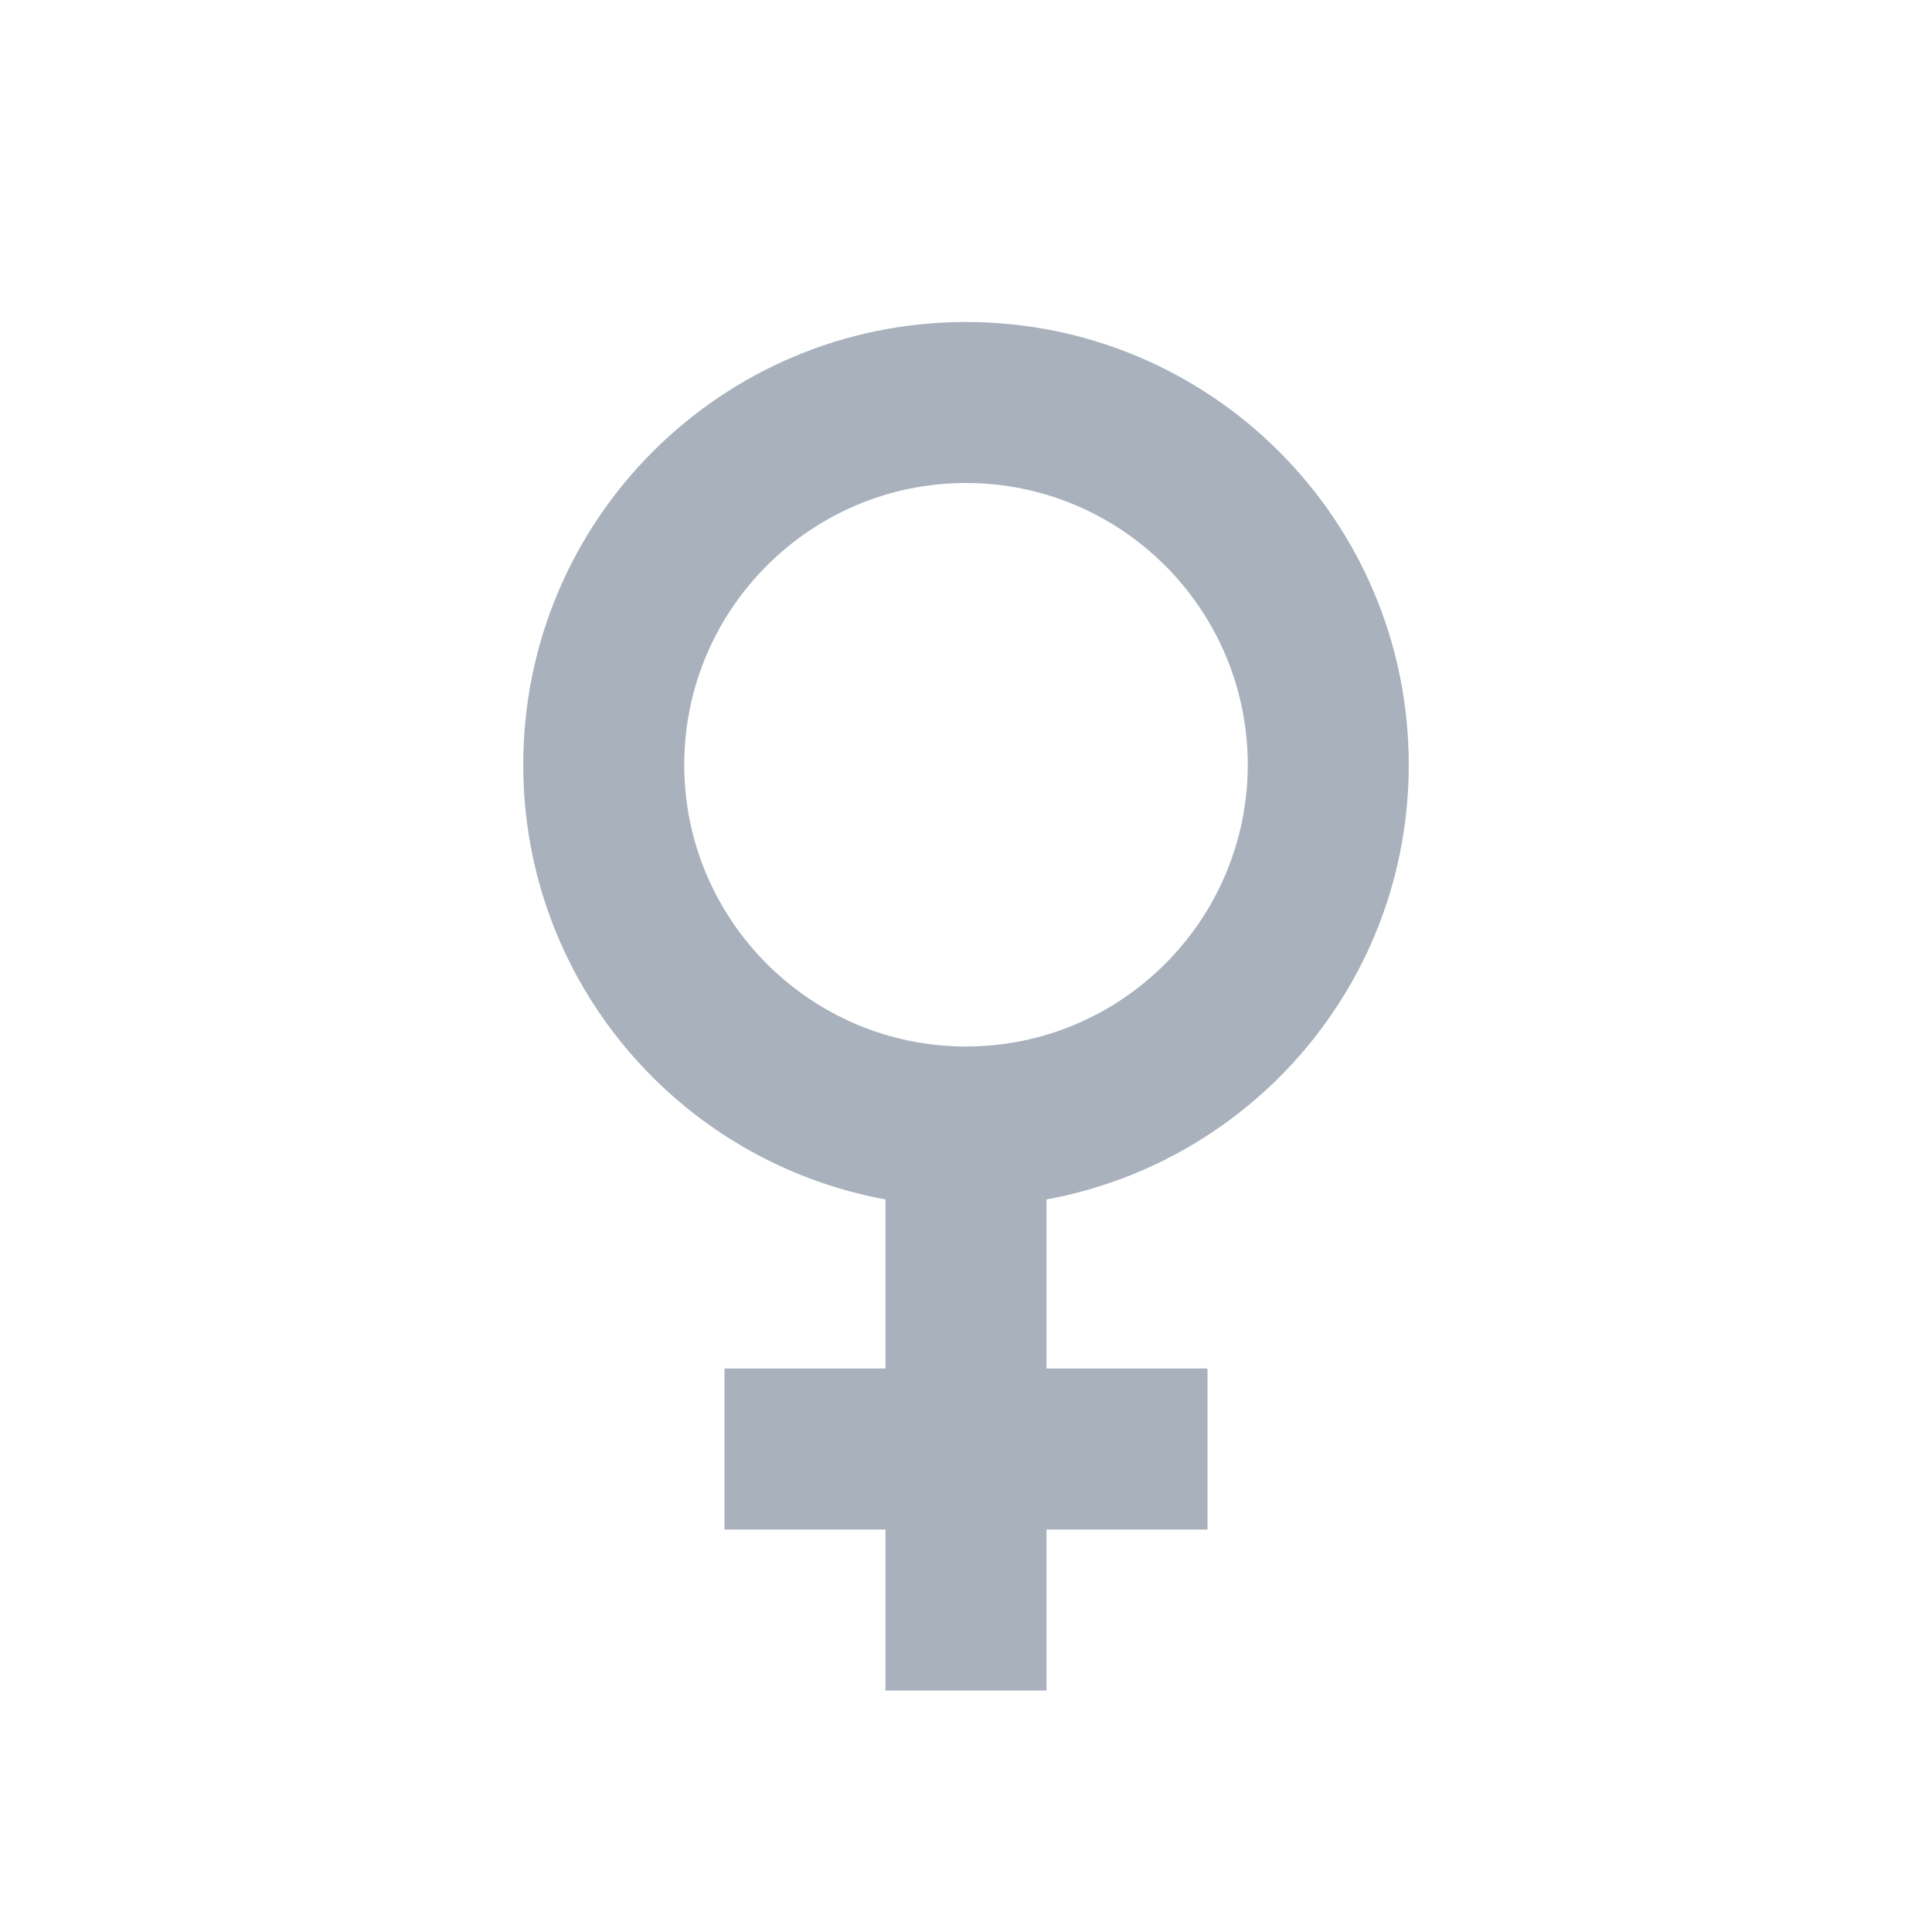 <svg width="24" height="24" viewBox="0 0 24 24" fill="none" xmlns="http://www.w3.org/2000/svg">
<g clip-path="url(#clip0_5_97)">
<path d="M17.5 9.5C17.5 6.46 15.04 4 12 4C8.96 4 6.5 6.46 6.5 9.5C6.5 12.2 8.44 14.43 11 14.9V17H9V19H11V21H13V19H15V17H13V14.9C15.56 14.43 17.5 12.2 17.5 9.5ZM8.5 9.5C8.5 7.57 10.07 6 12 6C13.93 6 15.5 7.57 15.5 9.5C15.5 11.43 13.93 13 12 13C10.07 13 8.5 11.43 8.5 9.5Z" fill="#A9B1BD"/>
</g>
<defs>
<clipPath id="clip0_5_97">
<rect width="24" height="24" fill="white"/>
</clipPath>
</defs>
</svg>
